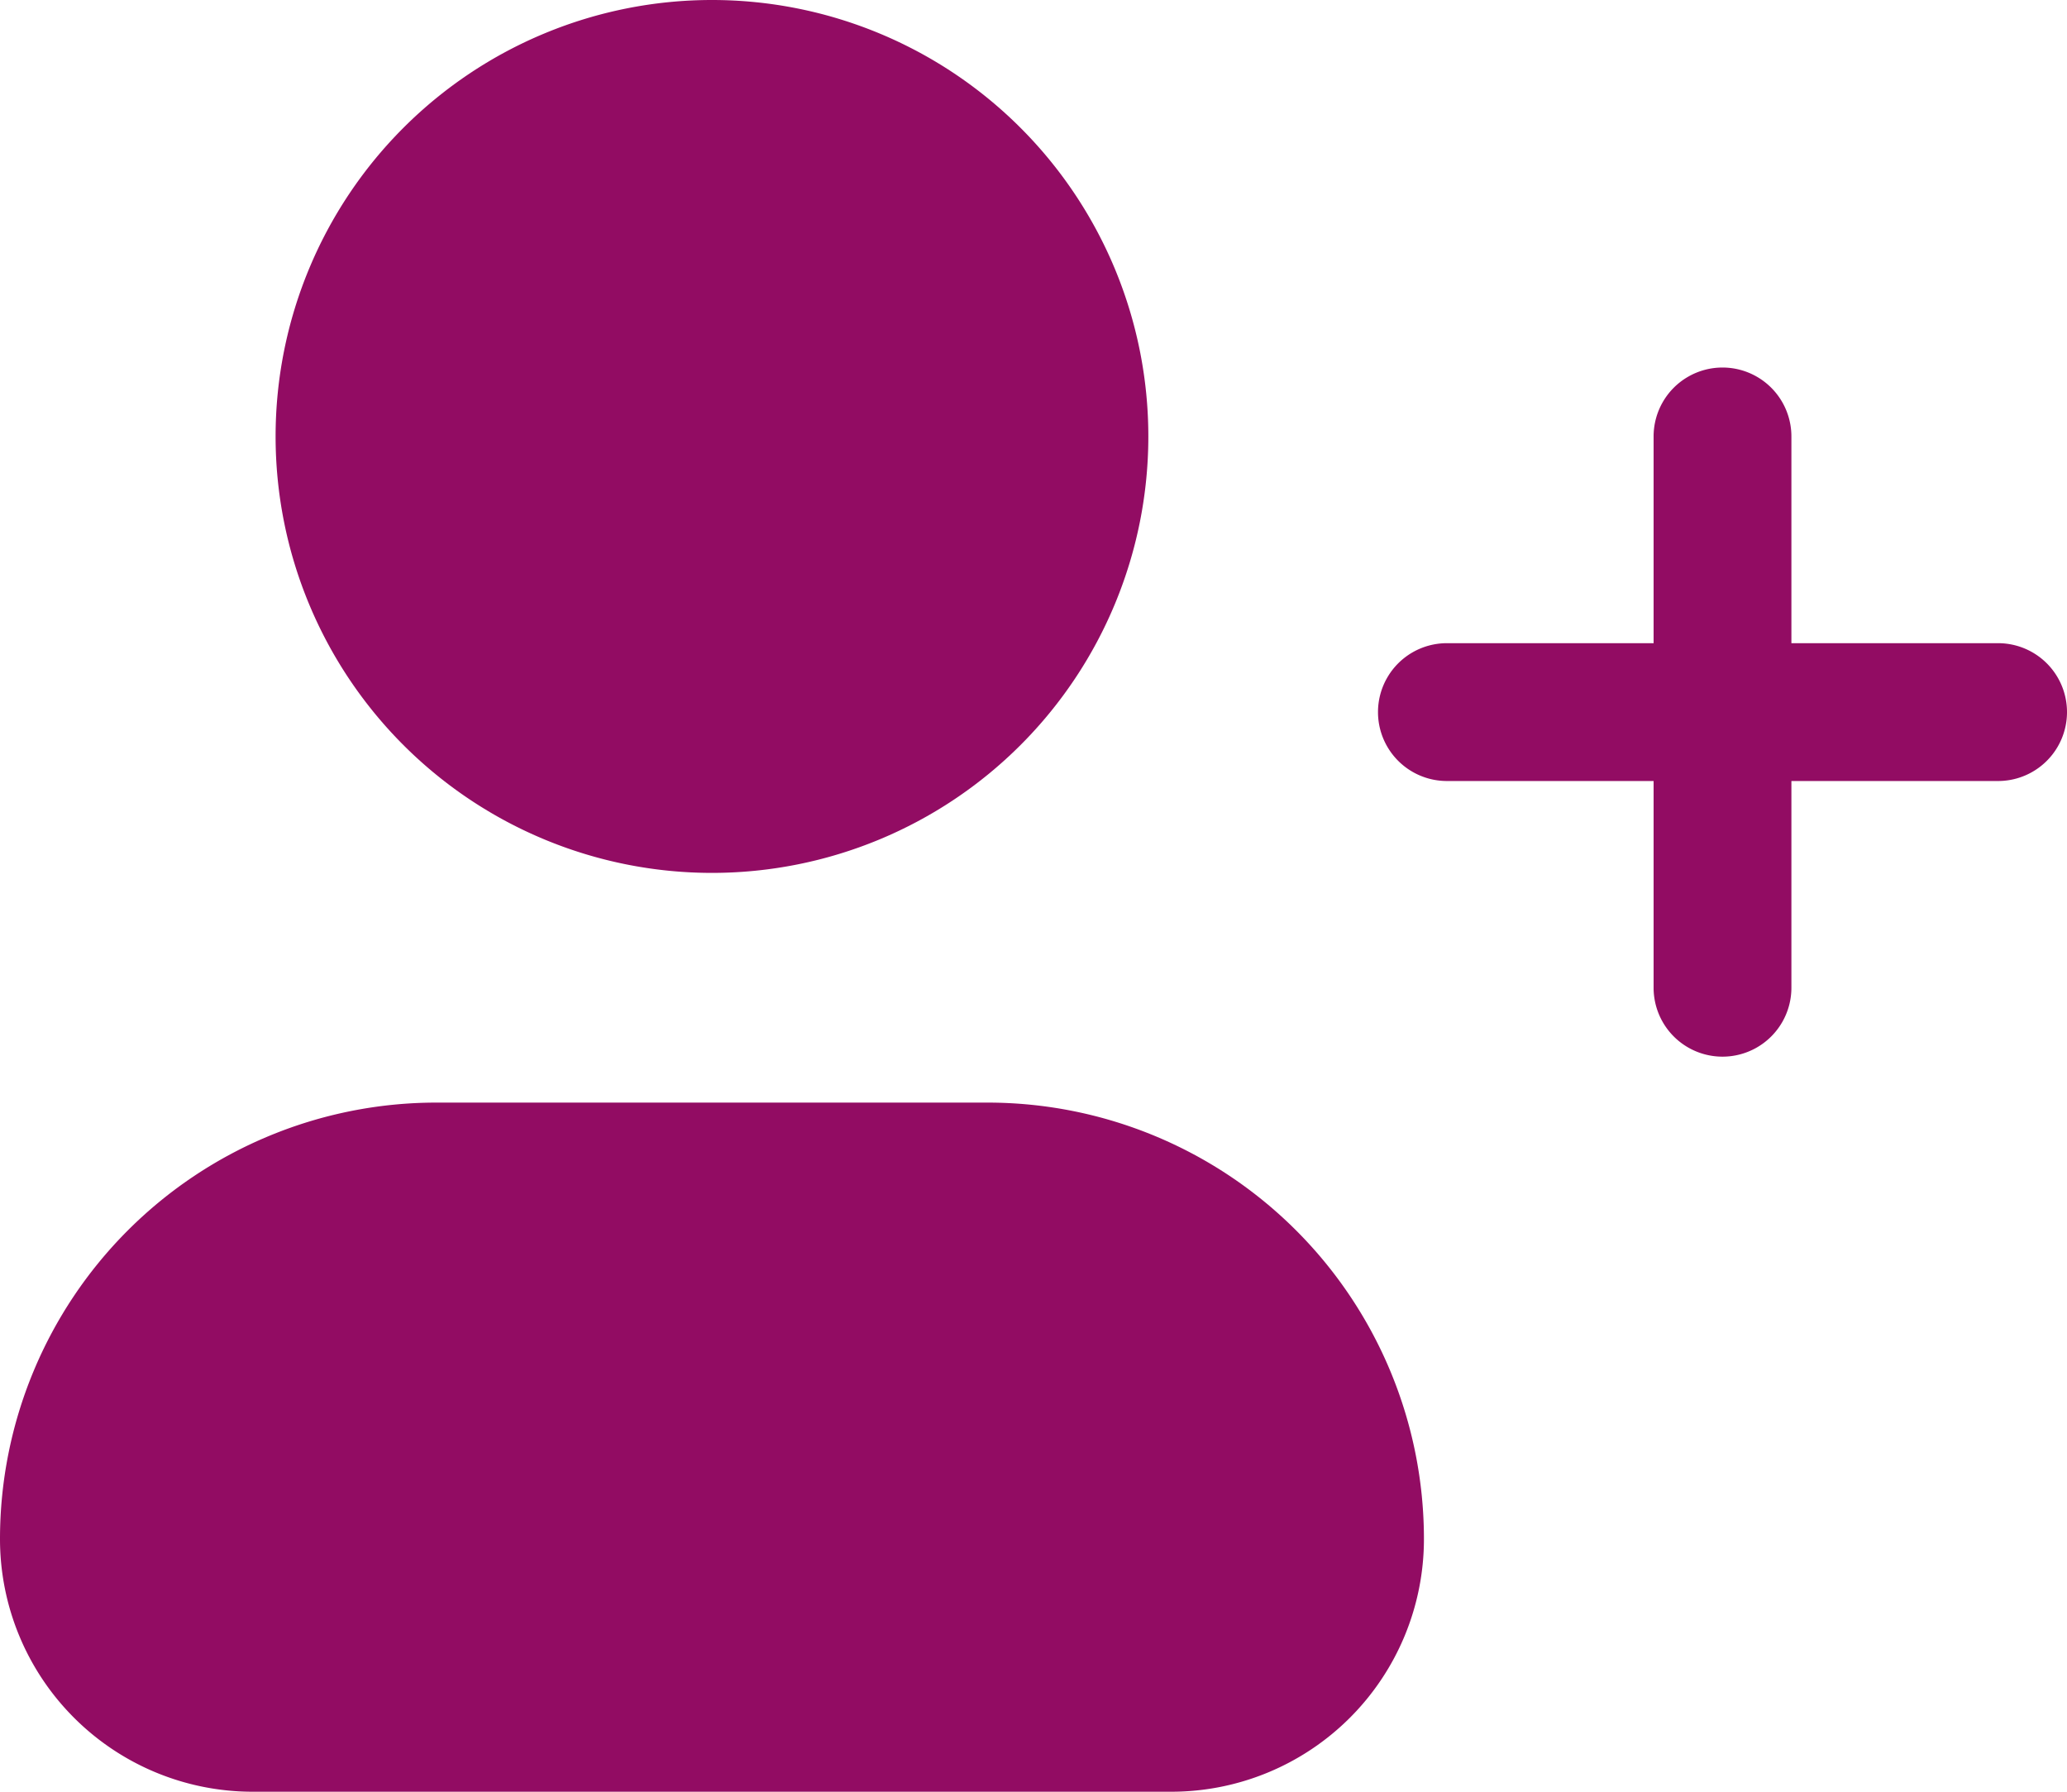 <svg xmlns="http://www.w3.org/2000/svg" width="22.5" height="19.5" viewBox="0 0 22.5 19.5"><g transform="translate(-199.75 -499.25)"><path d="M20.75,7a.75.75,0,0,0-1.5,0V9.25H17a.75.75,0,0,0,0,1.5h2.25V13a.75.75,0,0,0,1.5,0V10.75H23a.75.75,0,0,0,0-1.5H20.75Z" transform="translate(198.5 497)" fill="#920c63" fill-rule="evenodd"/><path d="M4.25,7A4.75,4.75,0,1,1,9,11.75,4.75,4.75,0,0,1,4.25,7ZM6,14.25A4.75,4.75,0,0,0,1.25,19,2.75,2.75,0,0,0,4,21.75H14A2.75,2.75,0,0,0,16.75,19,4.75,4.75,0,0,0,12,14.25Z" transform="translate(198.5 497)" fill="#920c63" fill-rule="evenodd"/></g></svg>